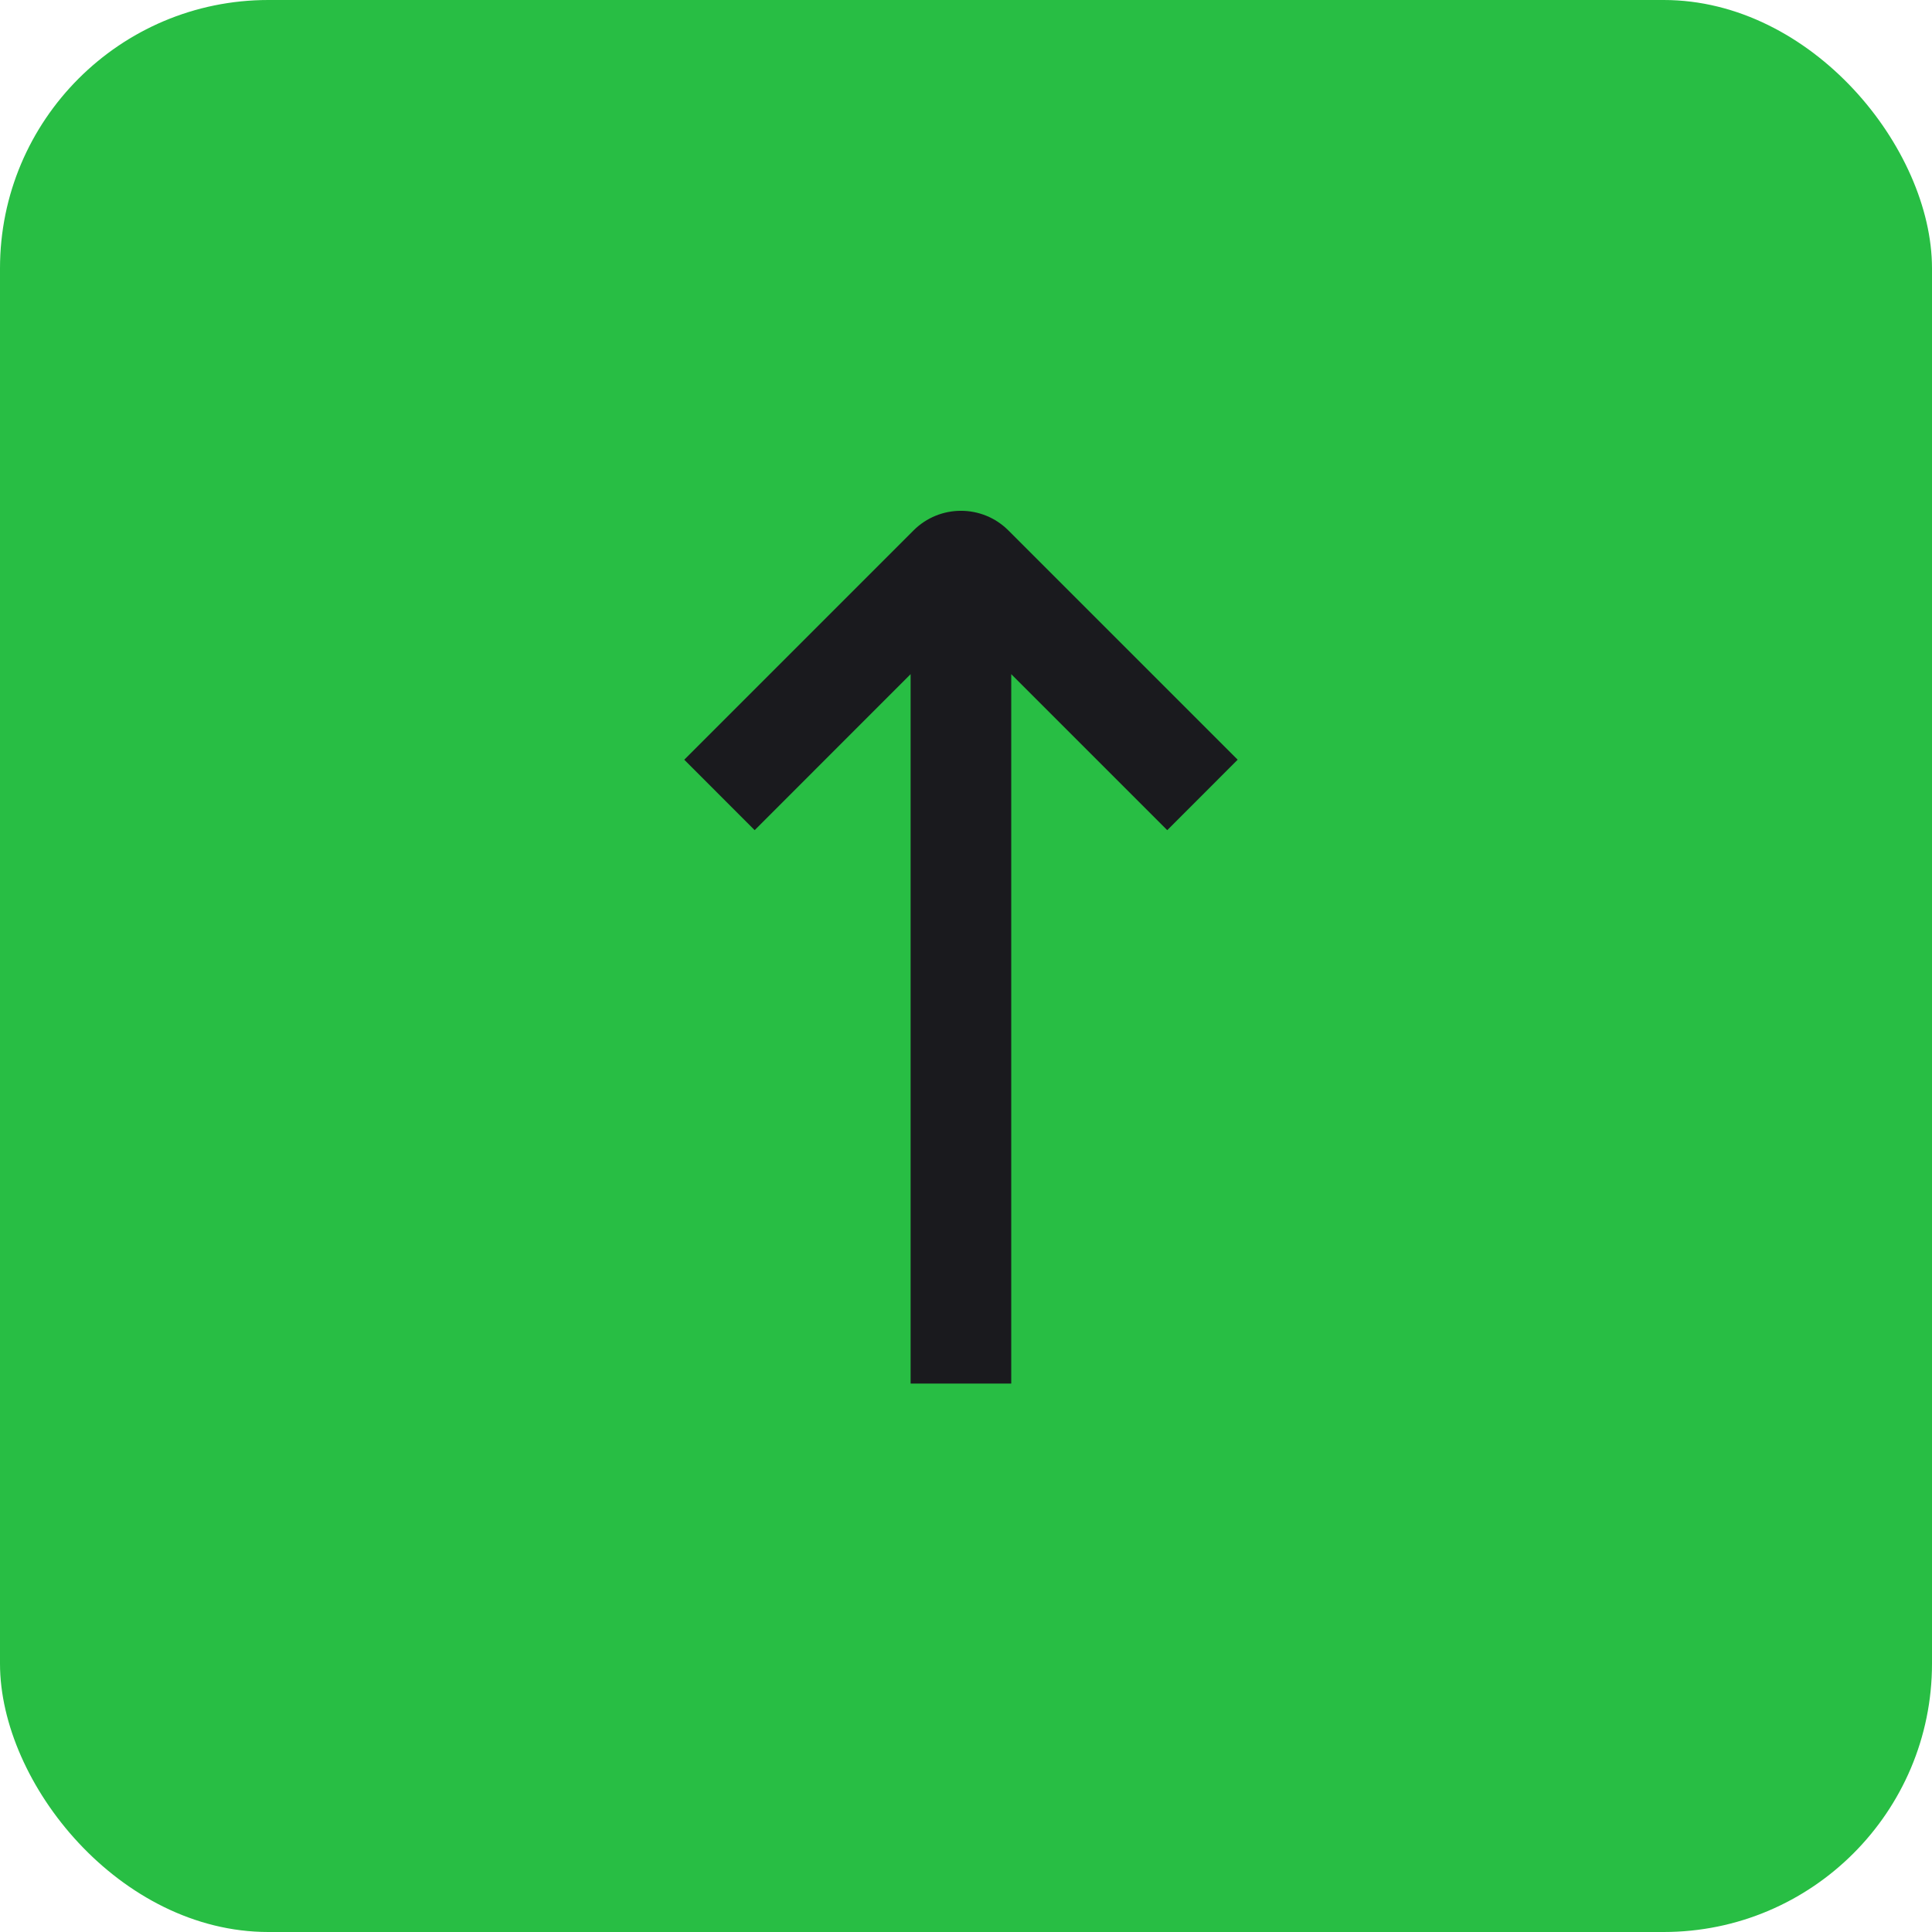 <svg width="36" height="36" viewBox="0 0 36 36" fill="none" xmlns="http://www.w3.org/2000/svg">
<rect width="36" height="36" rx="5" fill="#28BE44"/>
<path d="M18.843 12.562V25.781H16.968V12.562L14.062 15.469L12.75 14.156L17.022 9.884C17.51 9.396 18.302 9.396 18.79 9.884L23.062 14.156L21.75 15.469L18.843 12.562Z" fill="#1A1A1E"/>
</svg>
